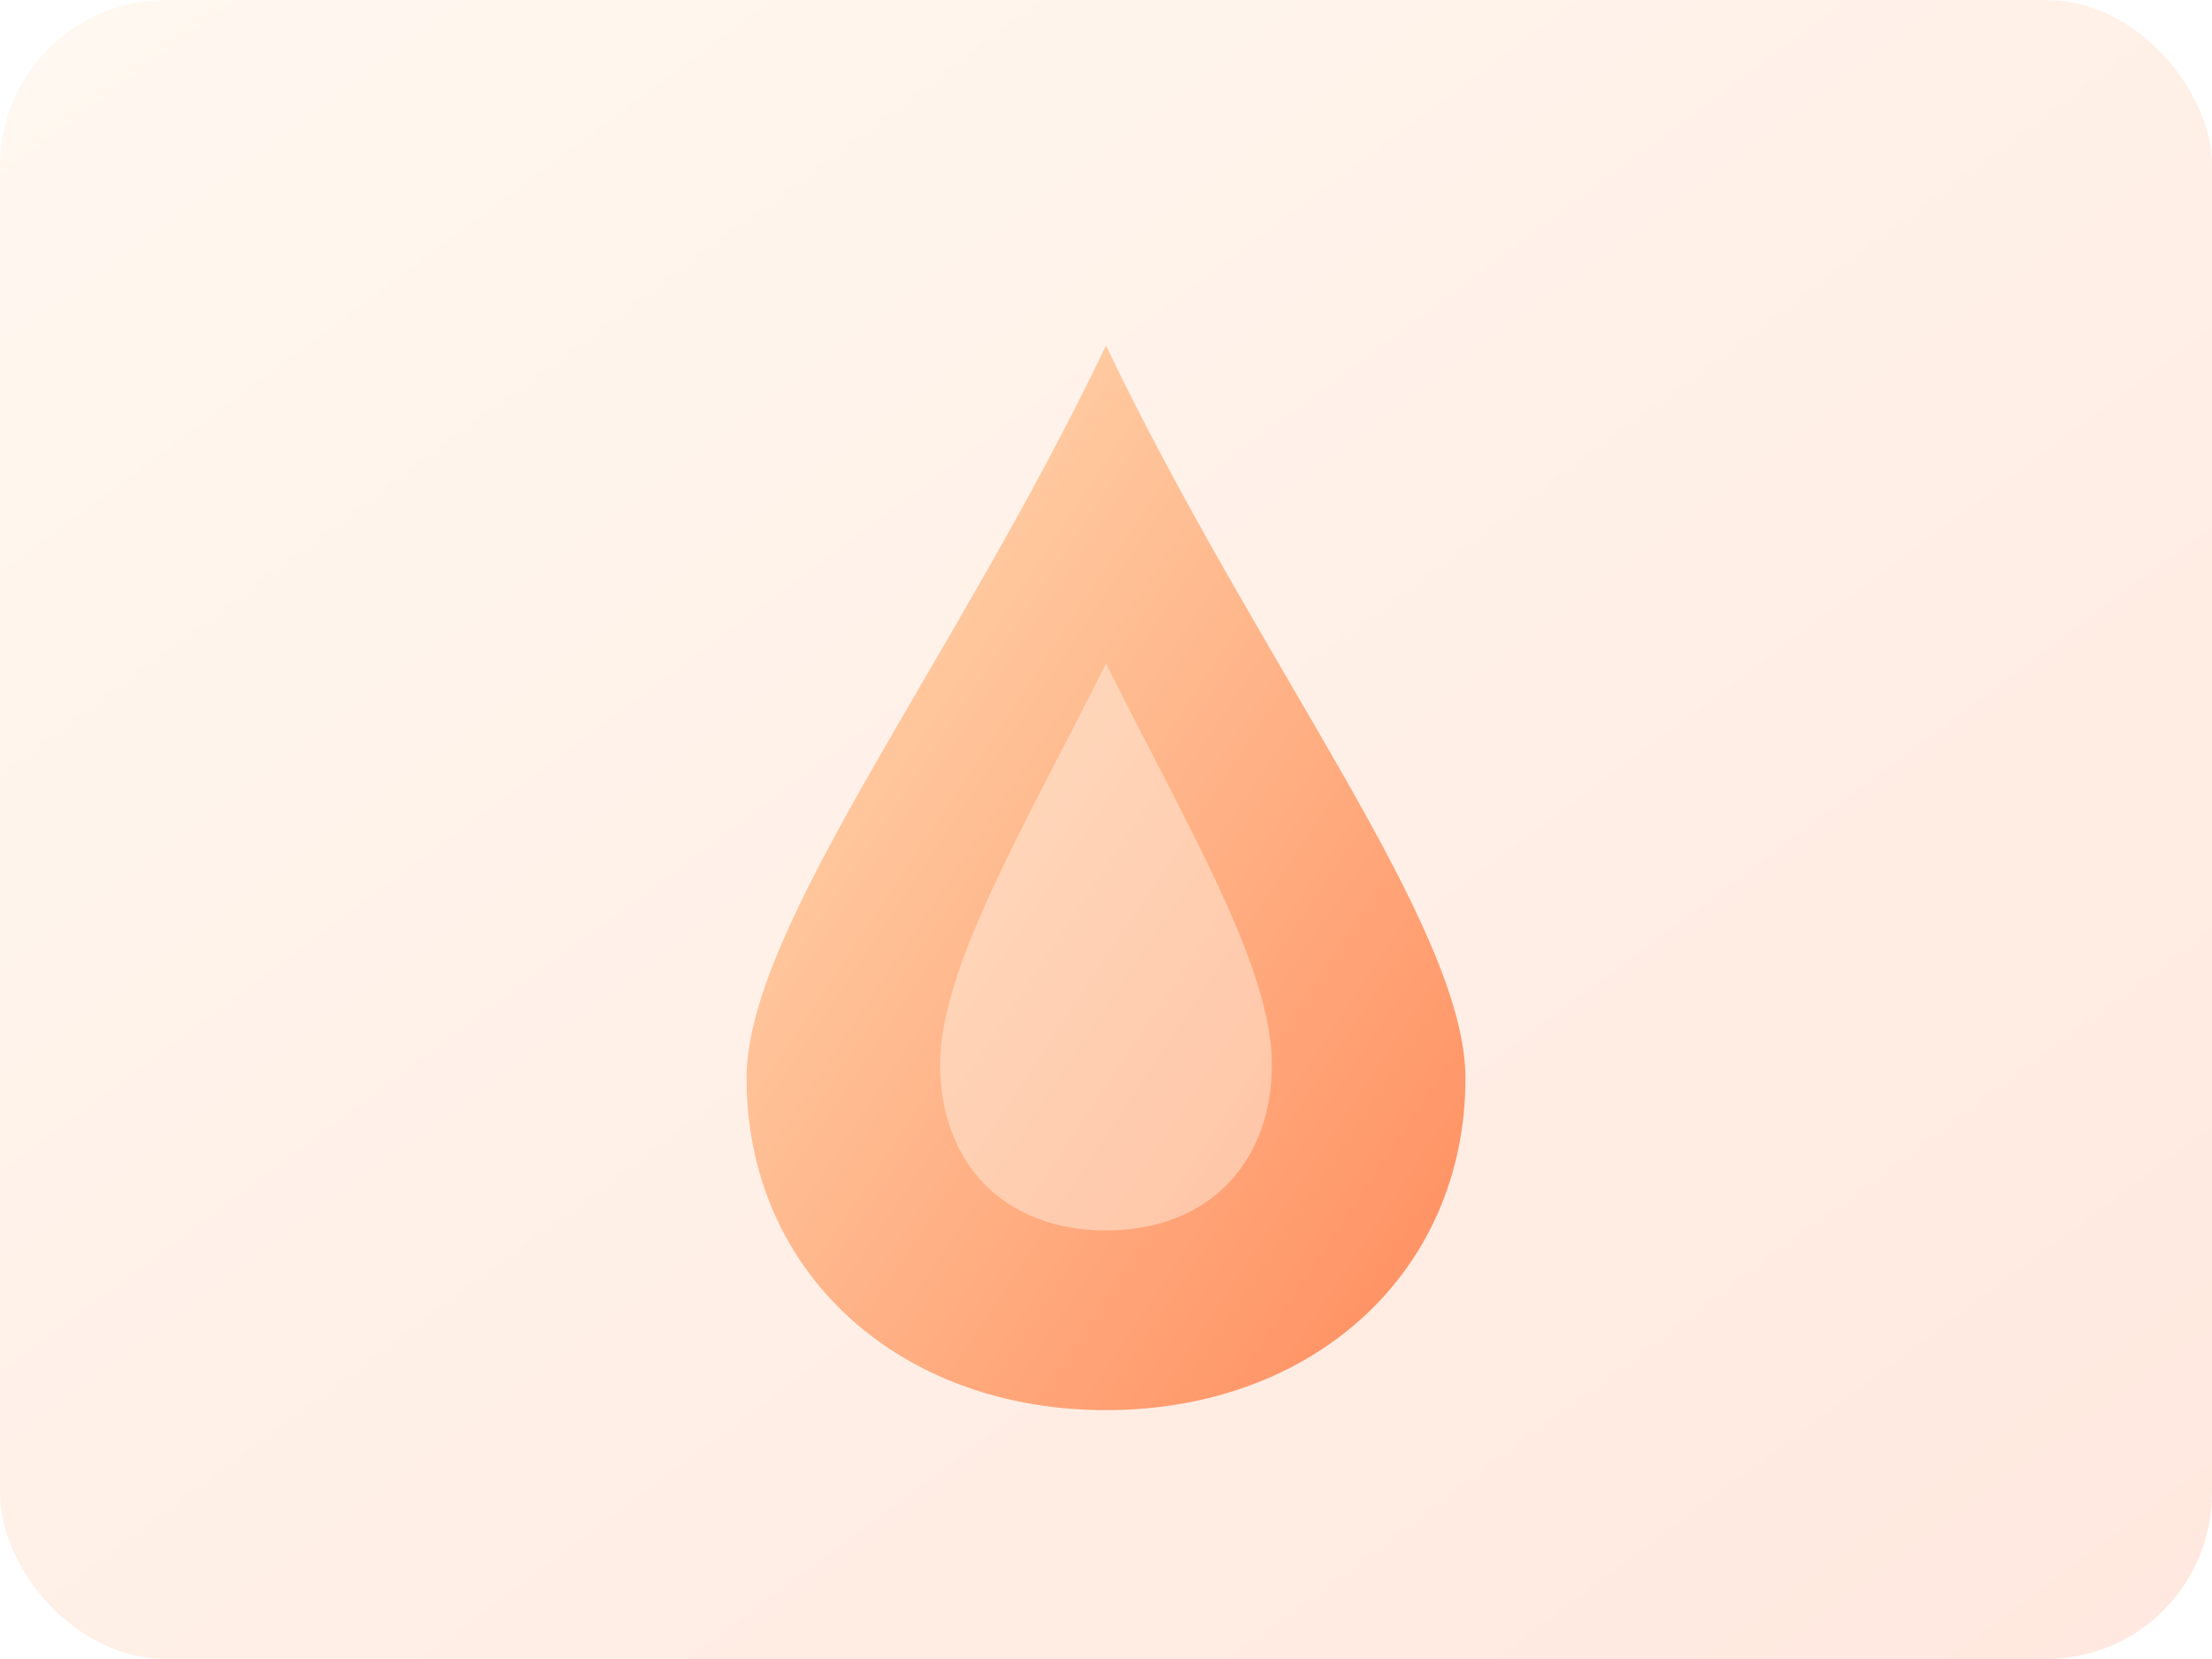 <svg width="320" height="240" viewBox="0 0 320 240" fill="none" xmlns="http://www.w3.org/2000/svg">
  <defs>
    <linearGradient id="warm" x1="0" y1="0" x2="1" y2="1">
      <stop offset="0%" stop-color="#FFDEB6"/>
      <stop offset="100%" stop-color="#FF8B5C"/>
    </linearGradient>
    <filter id="shadowWarm" x="72" y="28" width="176" height="204" filterUnits="userSpaceOnUse">
      <feOffset dy="6"/>
      <feGaussianBlur stdDeviation="10" result="blur"/>
      <feColorMatrix type="matrix" values="0 0 0 0 0.35  0 0 0 0 0.16  0 0 0 0 0  0 0 0 0.28 0"/>
      <feBlend in="SourceGraphic" in2="blur" mode="normal"/>
    </filter>
  </defs>
  <rect width="320" height="240" rx="24" fill="url(#warm)" opacity="0.2"/>
  <g filter="url(#shadowWarm)">
    <path d="M160 44C138 90 108 128 108 150C108 178 130 198 160 198C190 198 212 178 212 150C212 128 182 90 160 44Z" fill="url(#warm)"/>
  </g>
  <path d="M160 96C148 120 136 140 136 154C136 168 145 178 160 178C175 178 184 168 184 154C184 140 172 120 160 96Z" fill="#FFF4EA" opacity="0.45"/>
</svg>
